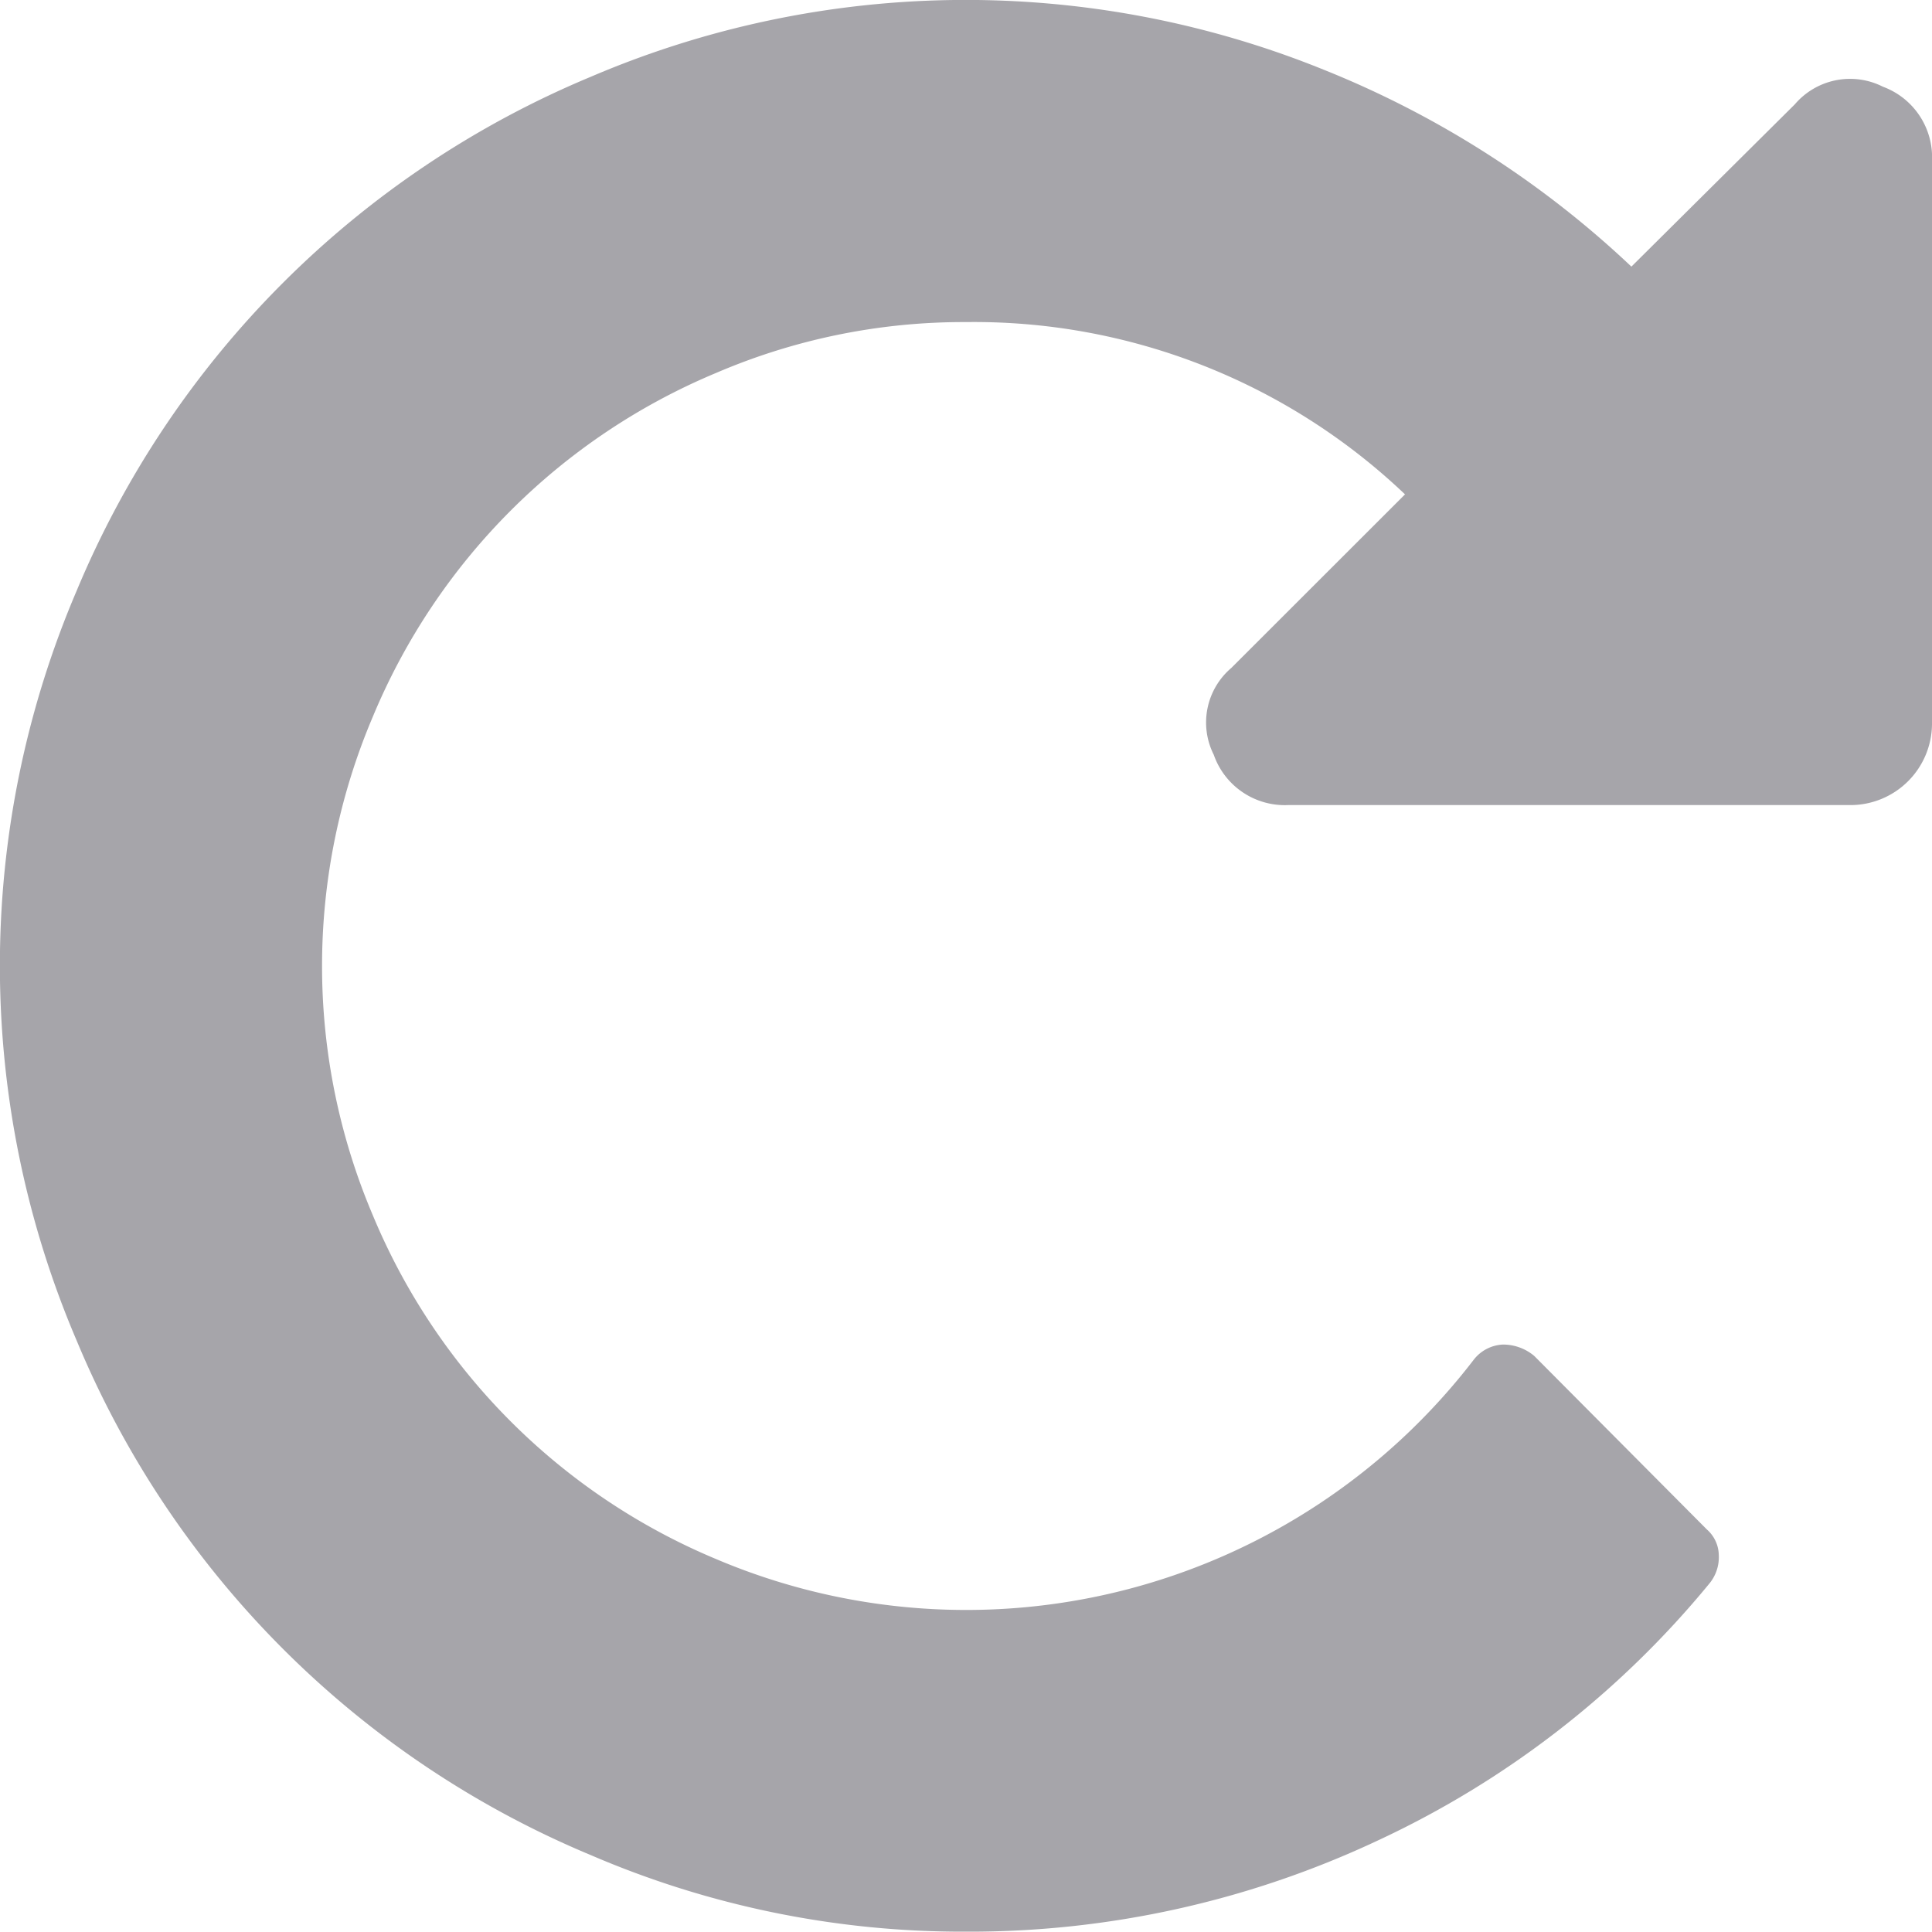 <svg xmlns="http://www.w3.org/2000/svg" width="17" height="17" viewBox="0 0 17 17">
  <g id="refresh-arrow" transform="translate(0 -0.003)">
    <path id="Path_1354" data-name="Path 1354" d="M16.568.766a.639.639,0,0,0-.775.155L14.355,2.349A8.59,8.59,0,0,0,11.649.617,8.386,8.386,0,0,0,5.2.678,8.4,8.4,0,0,0,.675,5.2a8.393,8.393,0,0,0,0,6.6A8.4,8.4,0,0,0,5.2,16.327,8.27,8.27,0,0,0,8.5,17a8.44,8.44,0,0,0,3.619-.8,8.31,8.31,0,0,0,2.922-2.263.364.364,0,0,0,.083-.249.307.307,0,0,0-.105-.227L13.5,11.934a.426.426,0,0,0-.277-.1.345.345,0,0,0-.255.133A5.63,5.63,0,0,1,6.3,13.721,5.611,5.611,0,0,1,3.282,10.7a5.608,5.608,0,0,1,0-4.394A5.612,5.612,0,0,1,6.3,3.285a5.52,5.52,0,0,1,2.2-.448,5.5,5.5,0,0,1,3.863,1.516L10.835,5.88a.63.63,0,0,0-.155.764.662.662,0,0,0,.653.443h4.958A.718.718,0,0,0,17,6.378V1.42A.662.662,0,0,0,16.568.766Z" fill="#a6a5aa"/>
  </g>
</svg>
